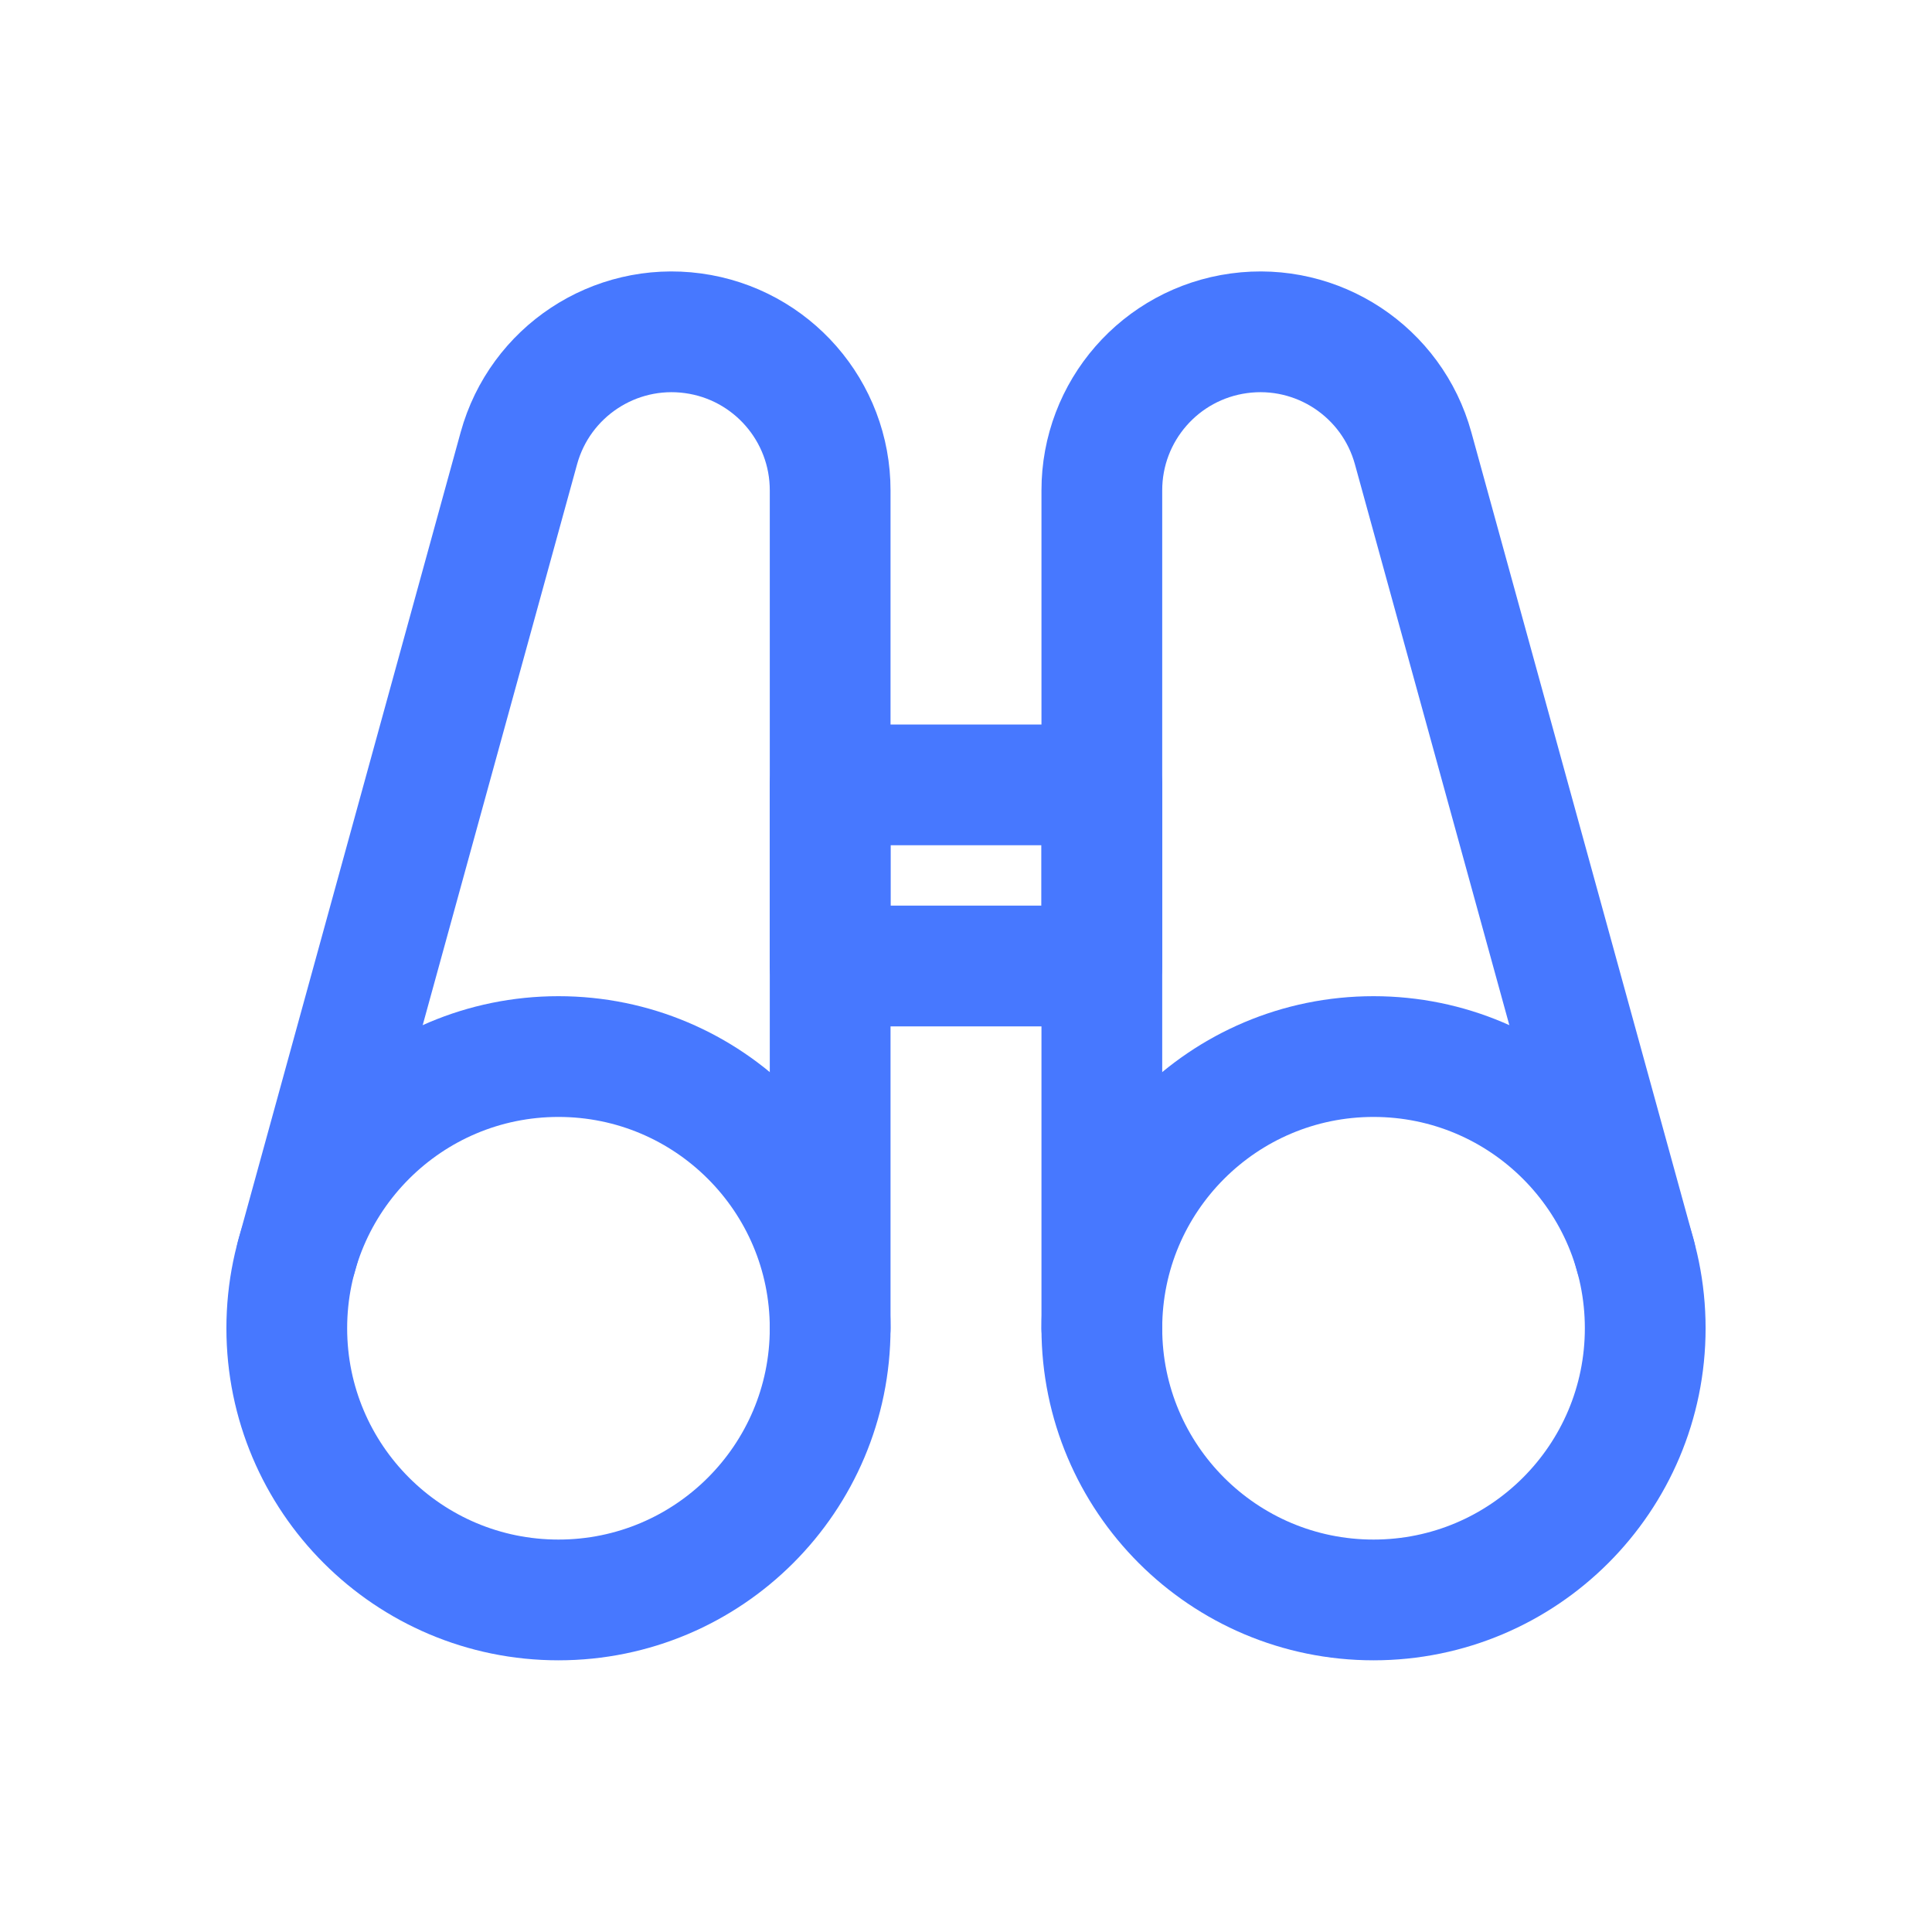 <svg width="32" height="32" viewBox="0 0 32 32" fill="none" xmlns="http://www.w3.org/2000/svg">
<path fill-rule="evenodd" clip-rule="evenodd" d="M9.25 26.5C11.735 26.5 13.75 24.485 13.75 22C13.75 19.515 11.735 17.5 9.25 17.5C6.765 17.5 4.75 19.515 4.75 22C4.75 24.485 6.765 26.5 9.25 26.5Z" stroke="#4778FF" stroke-width="2" stroke-linecap="round" stroke-linejoin="round"/>
<path d="M13.75 22V8.125C13.752 6.81 12.781 5.697 11.478 5.52C10.175 5.343 8.943 6.157 8.594 7.425L4.911 20.805" stroke="#4778FF" stroke-width="2" stroke-linecap="round" stroke-linejoin="round"/>
<path fill-rule="evenodd" clip-rule="evenodd" d="M22.75 26.5C25.235 26.5 27.25 24.485 27.25 22C27.25 19.515 25.235 17.5 22.75 17.5C20.265 17.5 18.25 19.515 18.25 22C18.25 24.485 20.265 26.5 22.75 26.5Z" stroke="#4778FF" stroke-width="2" stroke-linecap="round" stroke-linejoin="round"/>
<path d="M18.25 22V8.125C18.248 6.81 19.219 5.697 20.522 5.52C21.825 5.343 23.057 6.157 23.406 7.425L27.089 20.802" stroke="#4778FF" stroke-width="2" stroke-linecap="round" stroke-linejoin="round"/>
<path fill-rule="evenodd" clip-rule="evenodd" d="M13.75 13H18.25V16H13.75V13Z" stroke="#4778FF" stroke-width="2" stroke-linecap="round" stroke-linejoin="round"/>
</svg>
